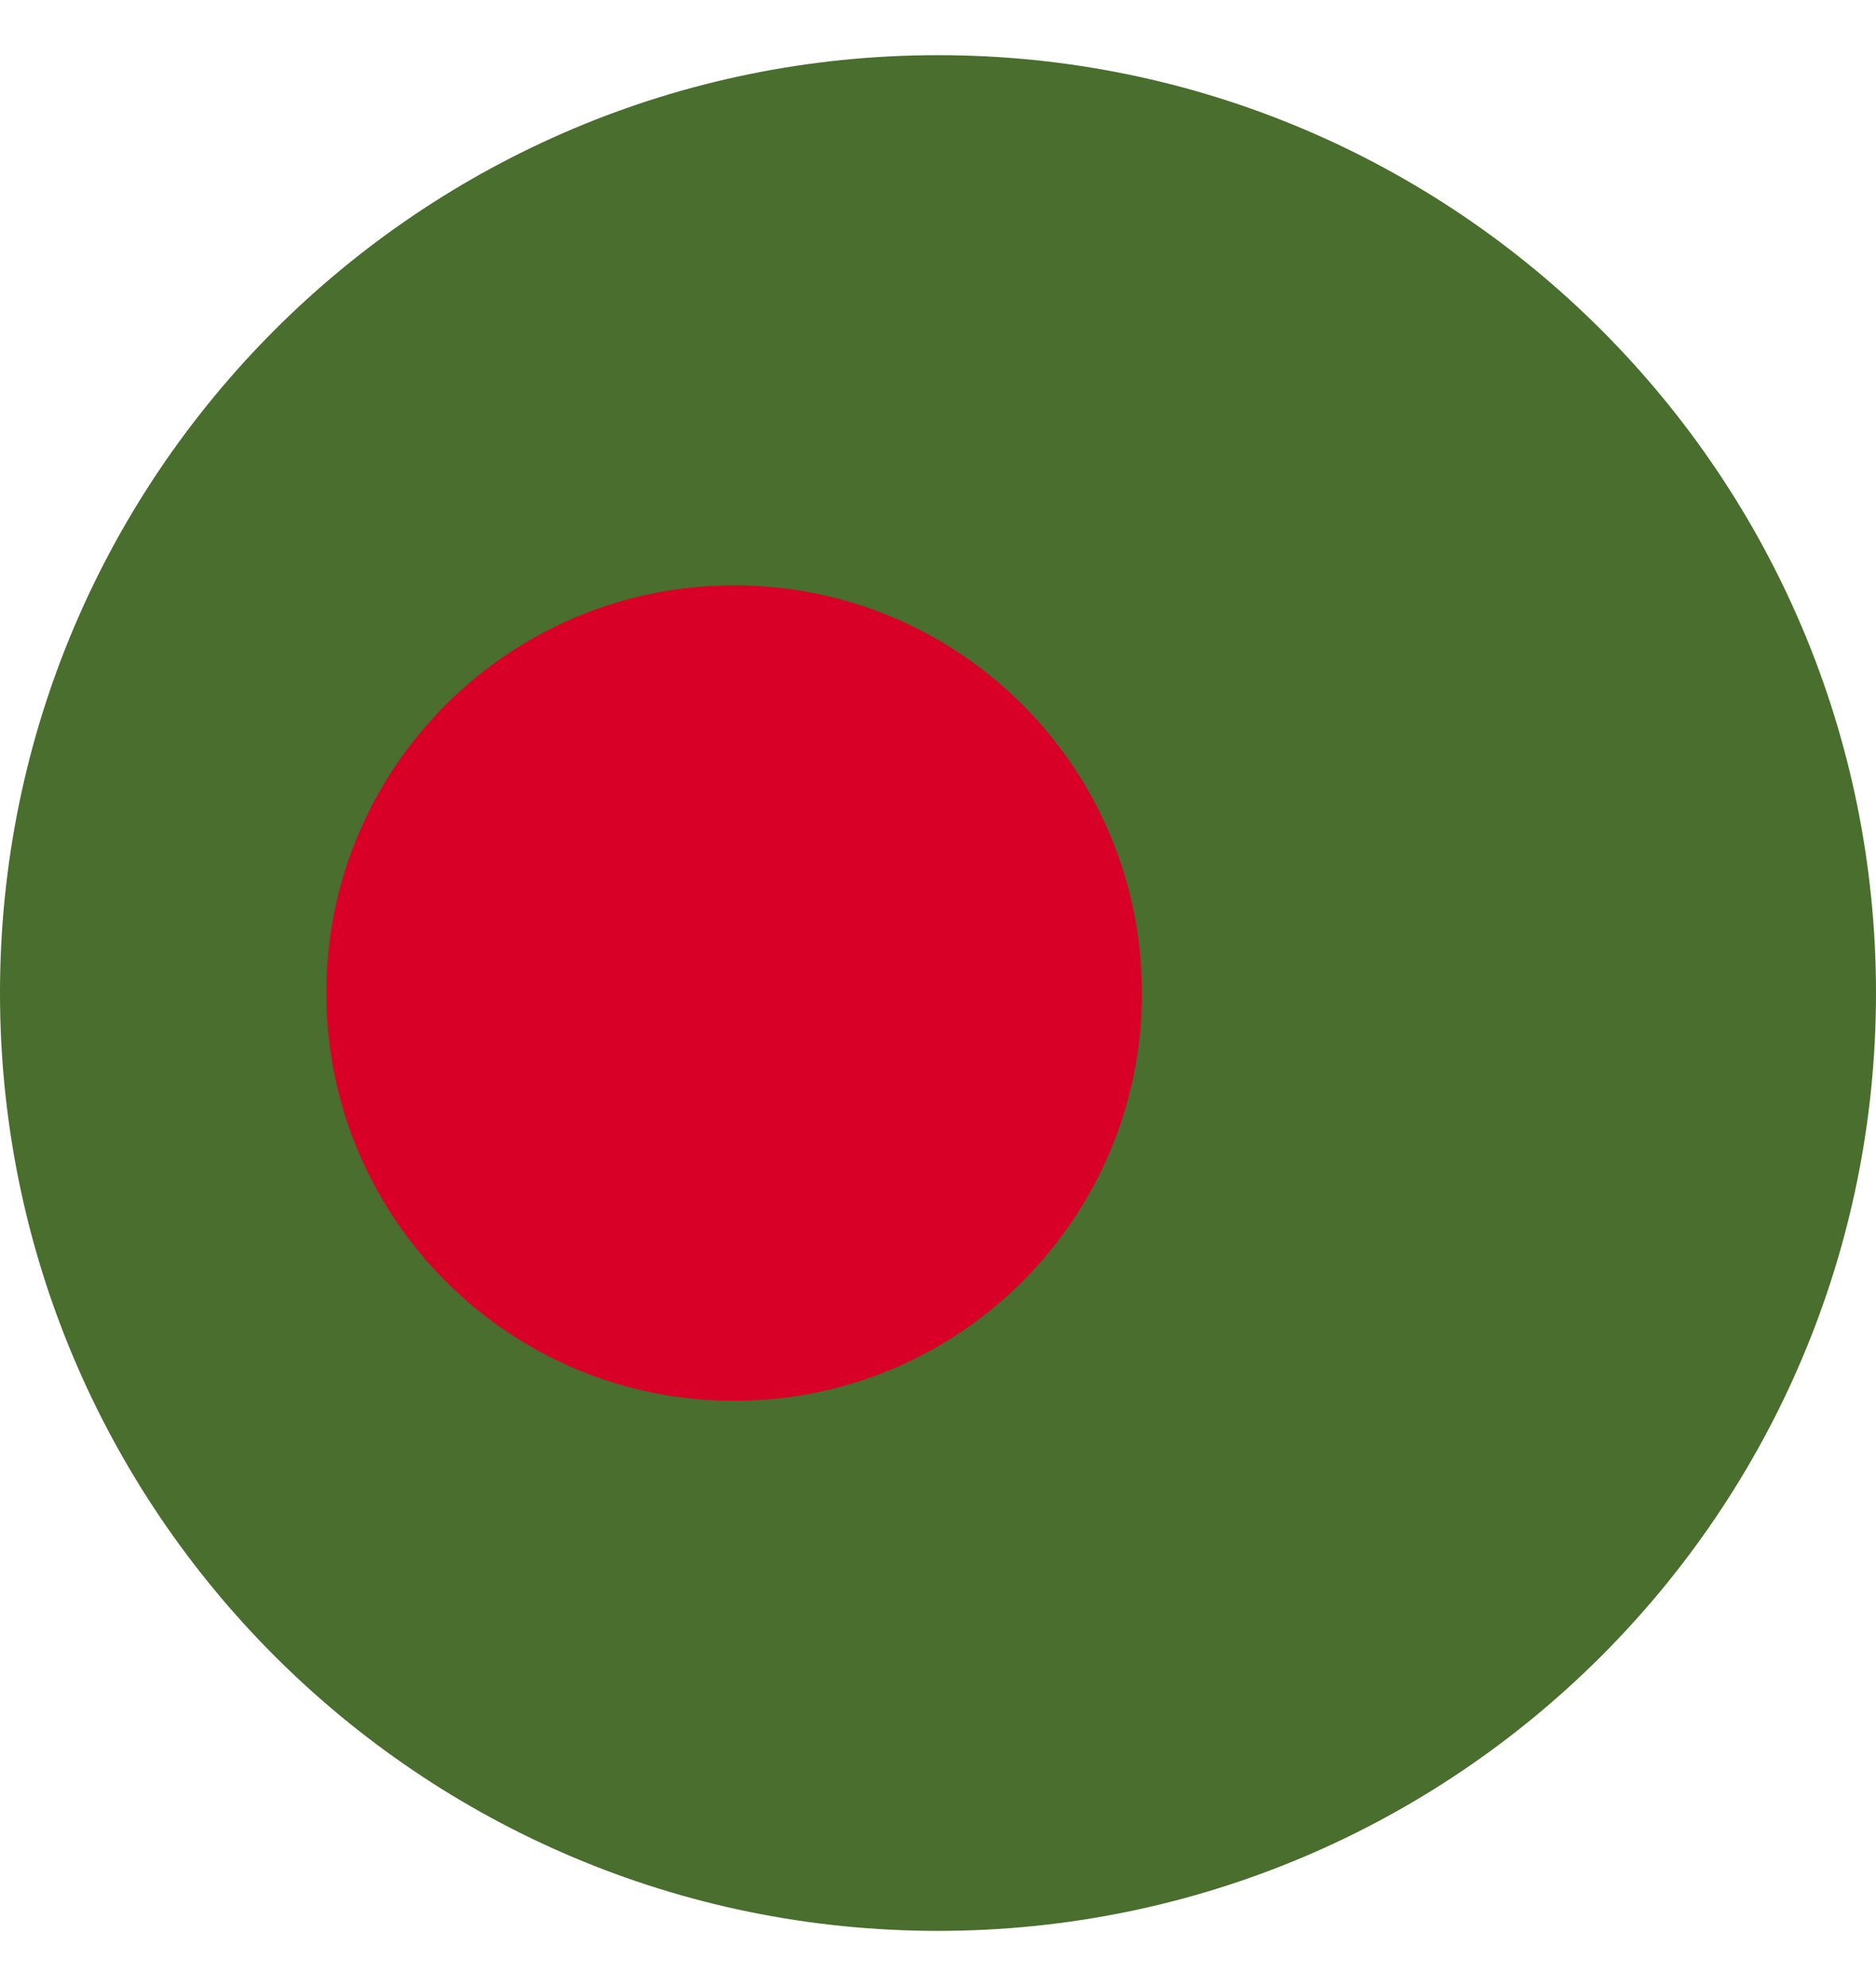 <svg width="17" height="18" viewBox="0 0 17 18" fill="none" xmlns="http://www.w3.org/2000/svg">
<g clip-path="url(#clip0)">
<path d="M8.5 17.5C13.194 17.5 17 13.694 17 9C17 4.306 13.194 0.5 8.5 0.5C3.806 0.5 0 4.306 0 9C0 13.694 3.806 17.5 8.5 17.5Z" fill="#496E2D"/>
<path d="M6.653 12.696C8.694 12.696 10.348 11.041 10.348 9C10.348 6.959 8.694 5.305 6.653 5.305C4.612 5.305 2.957 6.959 2.957 9C2.957 11.041 4.612 12.696 6.653 12.696Z" fill="#D80027"/>
</g>
<defs>
<clipPath id="clip0">
<rect width="17" height="17" fill="white" transform="translate(0 0.5)"/>
</clipPath>
</defs>
</svg>
